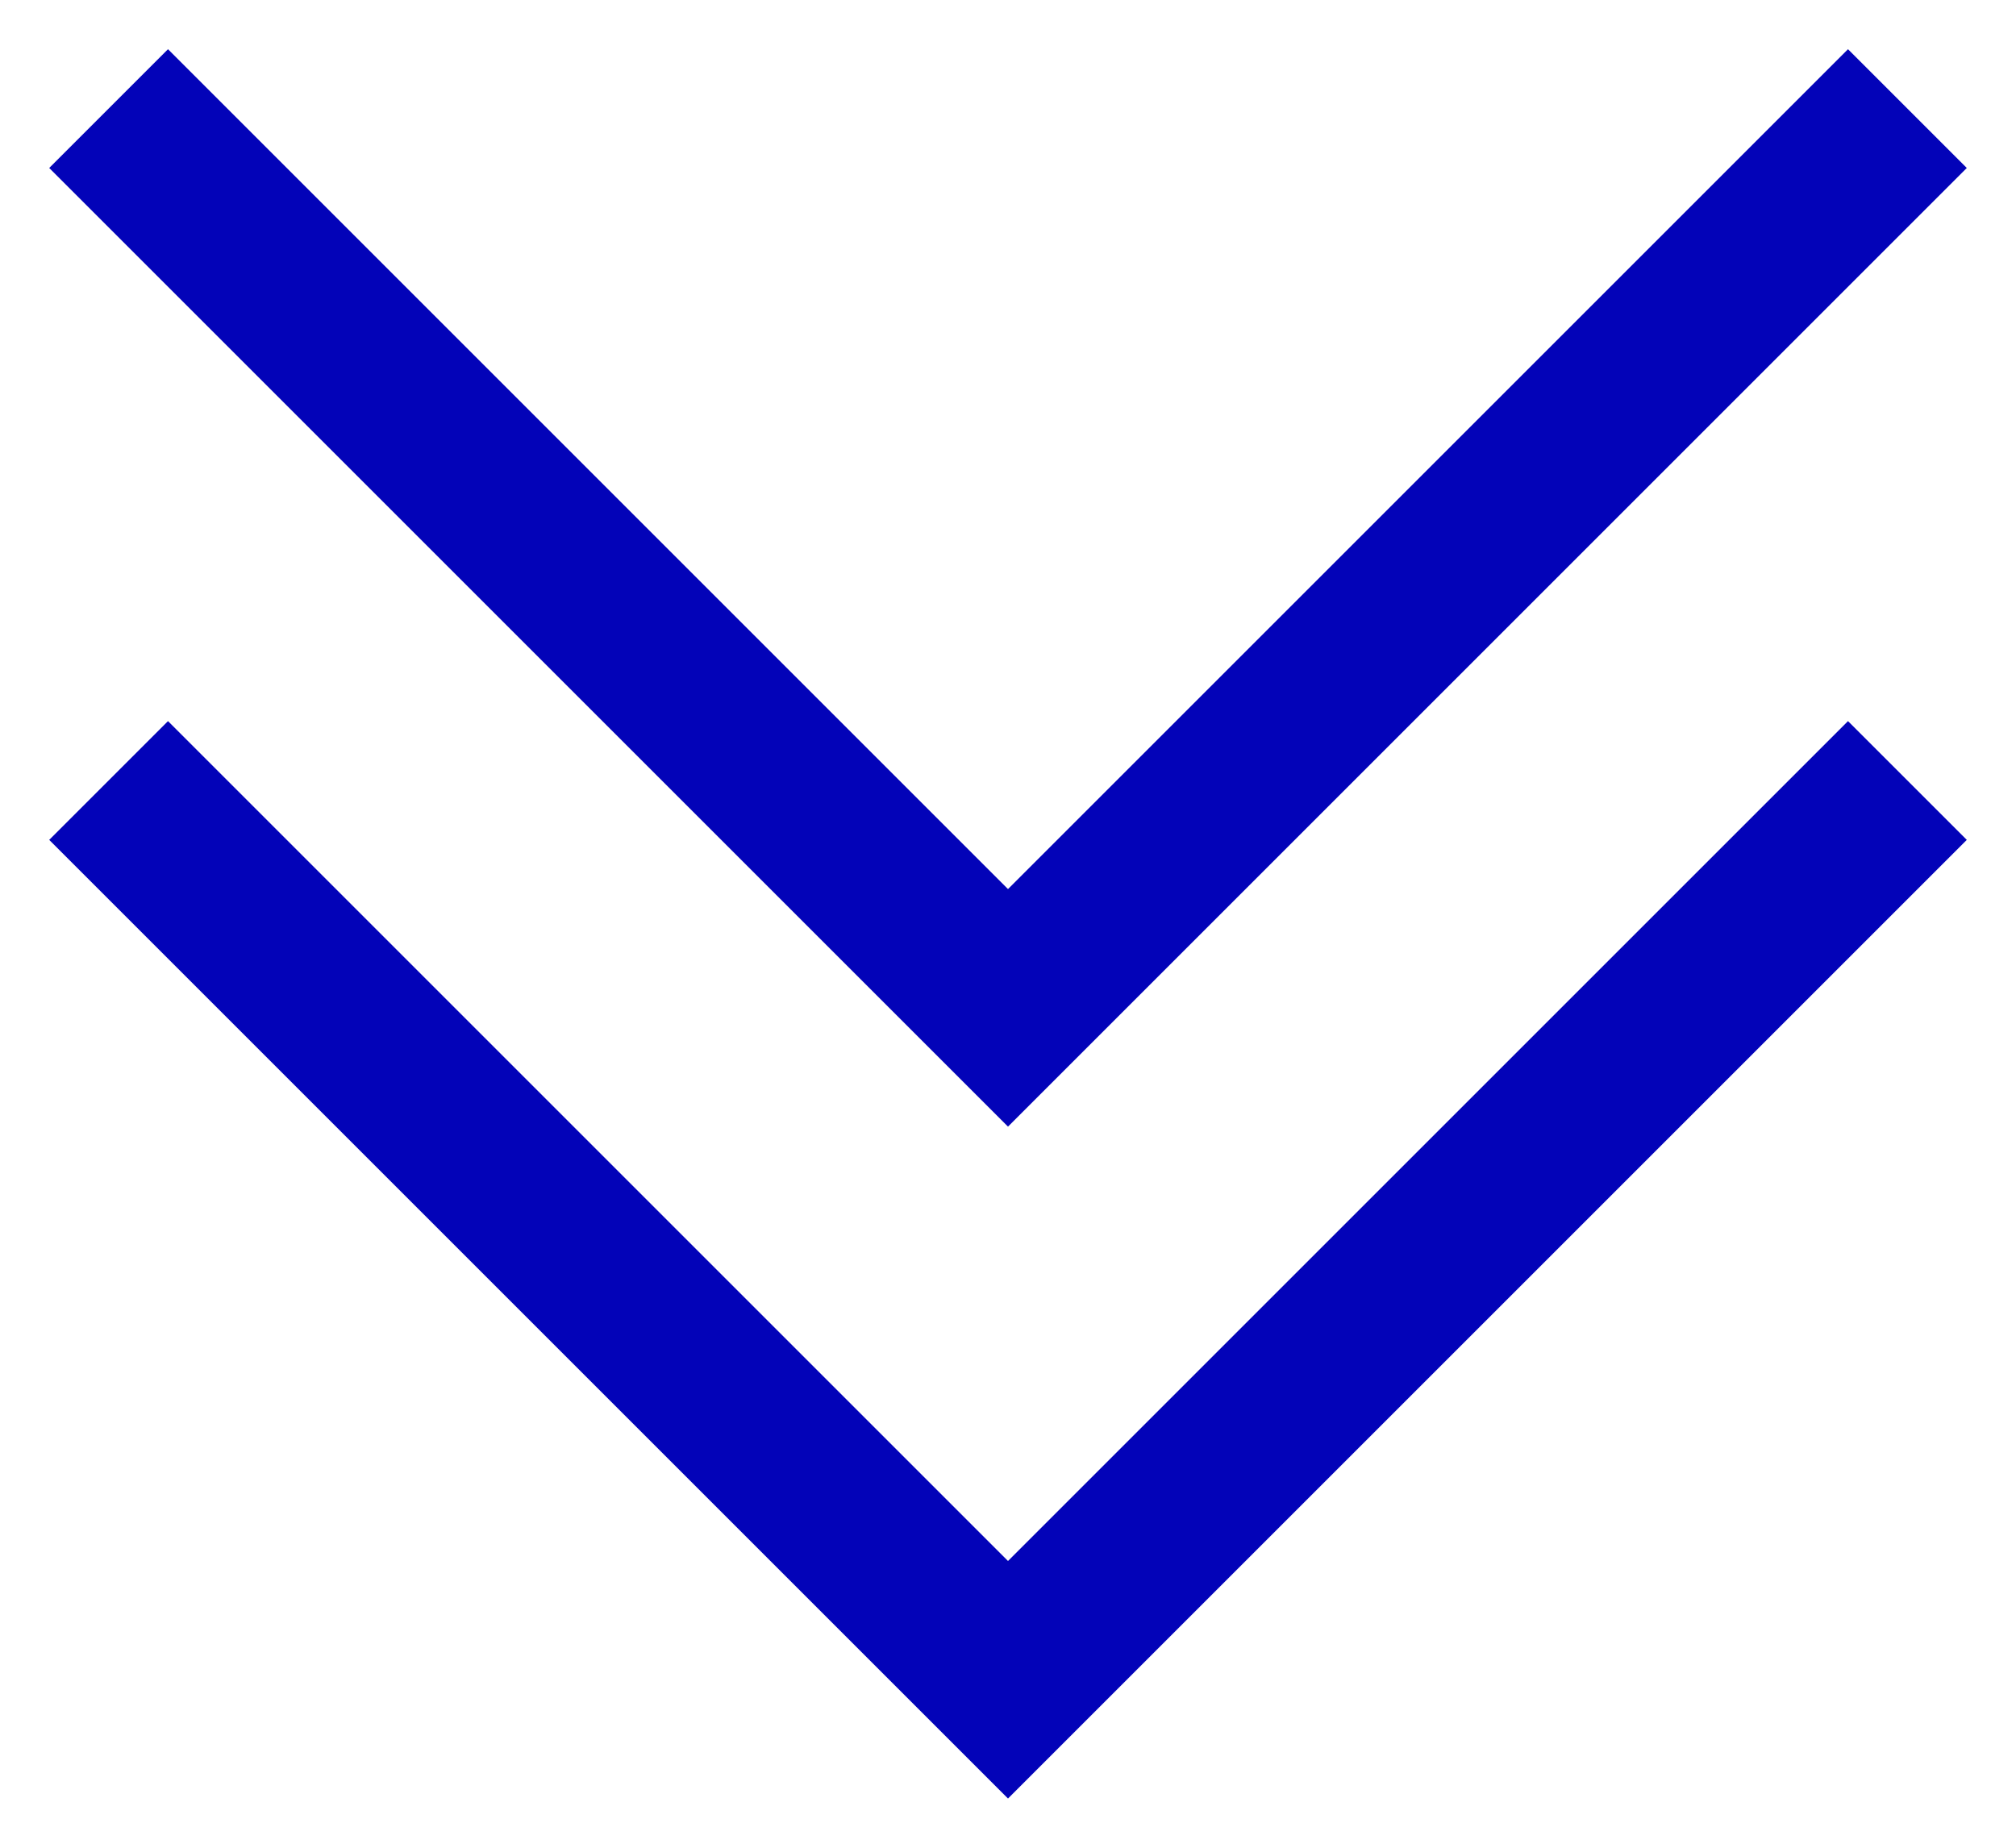 <svg width="24" height="22" viewBox="0 0 24 22" fill="none" xmlns="http://www.w3.org/2000/svg">
<g clip-path="url(#clip0_115_5558)">
<path d="M2 10L12 20L22 10" stroke="#0303B8" stroke-width="2" stroke-miterlimit="10" stroke-linecap="square"/>
<path d="M2 2L12 12L22 2" stroke="#0303B8" stroke-width="2" stroke-miterlimit="10" stroke-linecap="square"/>
</g>
<defs>
<clipPath id="clip0_115_5558">
<rect width="24" height="22" fill="white"/>
</clipPath>
</defs>
</svg>
